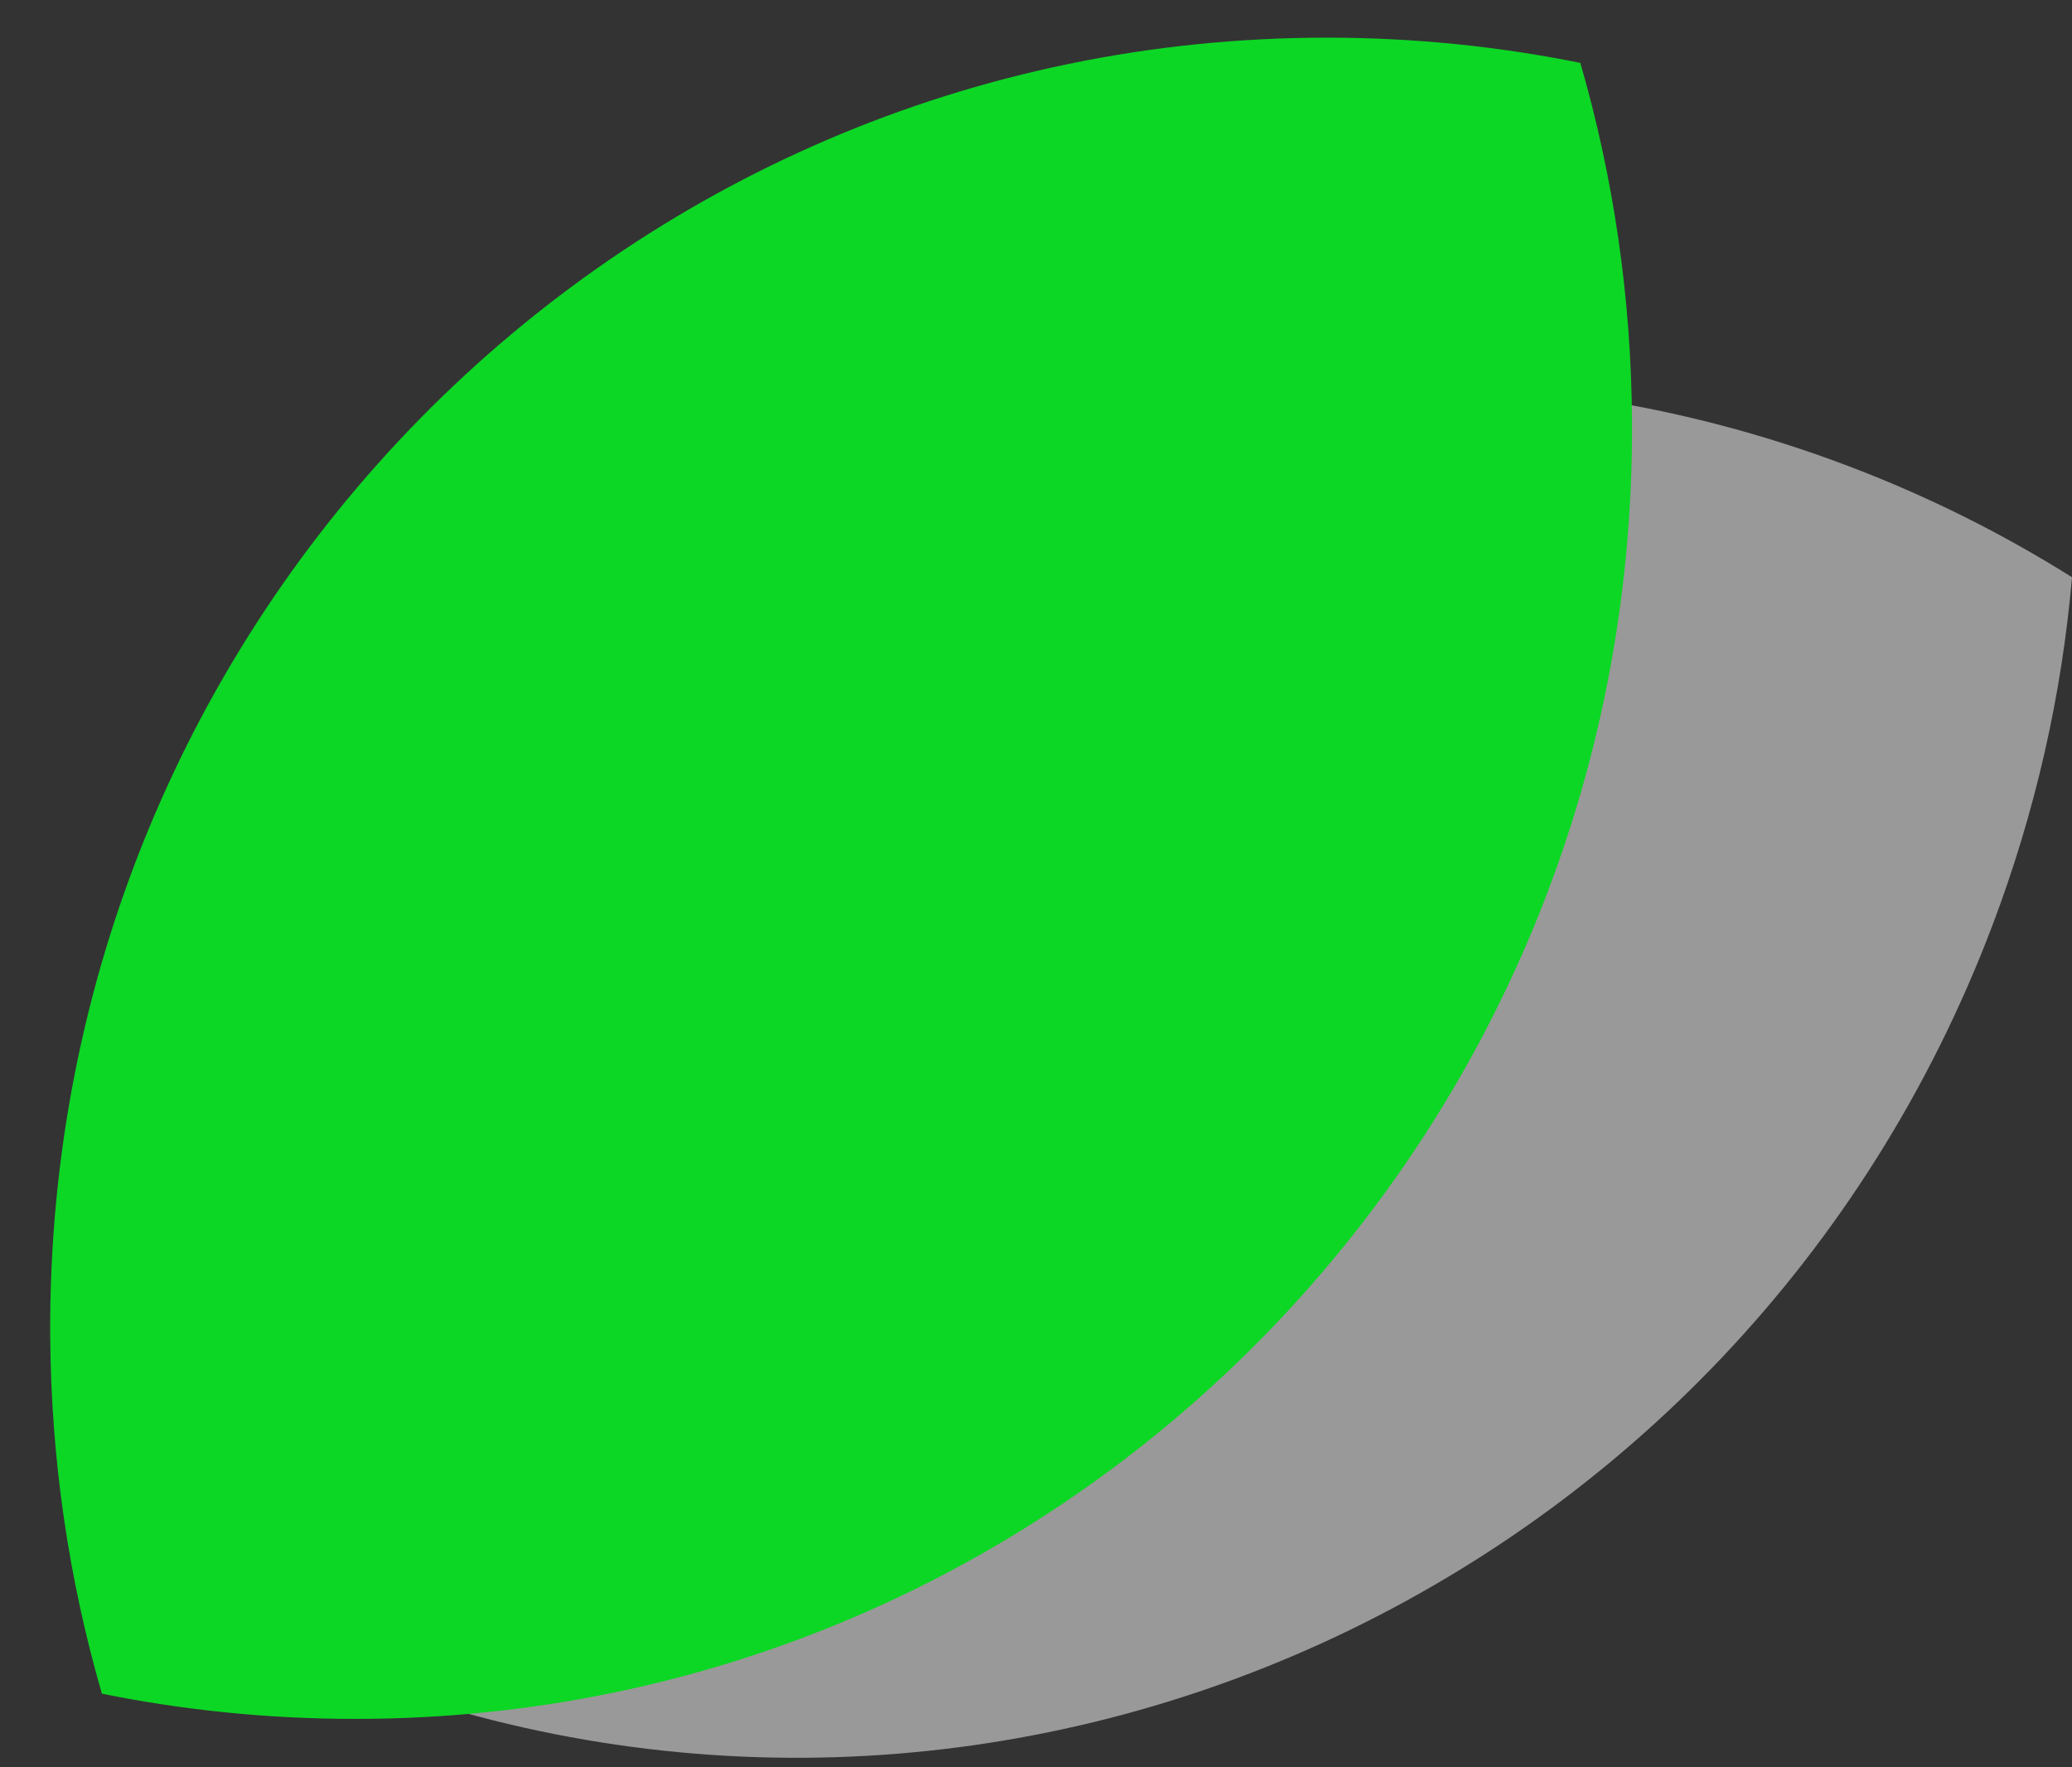 <svg width="34" height="29" viewBox="0 0 34 29" fill="none" xmlns="http://www.w3.org/2000/svg">
<rect x="0" y="0" width="34" height="29" fill="#333333" stroke="none"/>
<path fill-rule="evenodd" clip-rule="evenodd" d="M5.797 27.51C16.537 31.57 28.579 26.052 32.694 15.185C33.407 13.302 33.835 11.382 34 9.472C32.855 8.753 31.623 8.136 30.31 7.64C19.571 3.58 7.529 9.098 3.414 19.965C2.7 21.848 2.272 23.769 2.107 25.678C3.252 26.398 4.485 27.014 5.797 27.51Z" fill="white" fill-opacity="0.5"/>
<path fill-rule="evenodd" clip-rule="evenodd" d="M5.831 28.206C17.471 28.206 26.851 18.671 26.78 6.909C26.768 4.87 26.473 2.898 25.932 1.032C24.587 0.76 23.196 0.618 21.773 0.618C10.132 0.618 0.753 10.153 0.824 21.915C0.836 23.954 1.131 25.925 1.672 27.792C3.017 28.064 4.408 28.206 5.831 28.206Z" fill="#0CD725"/>
</svg>
